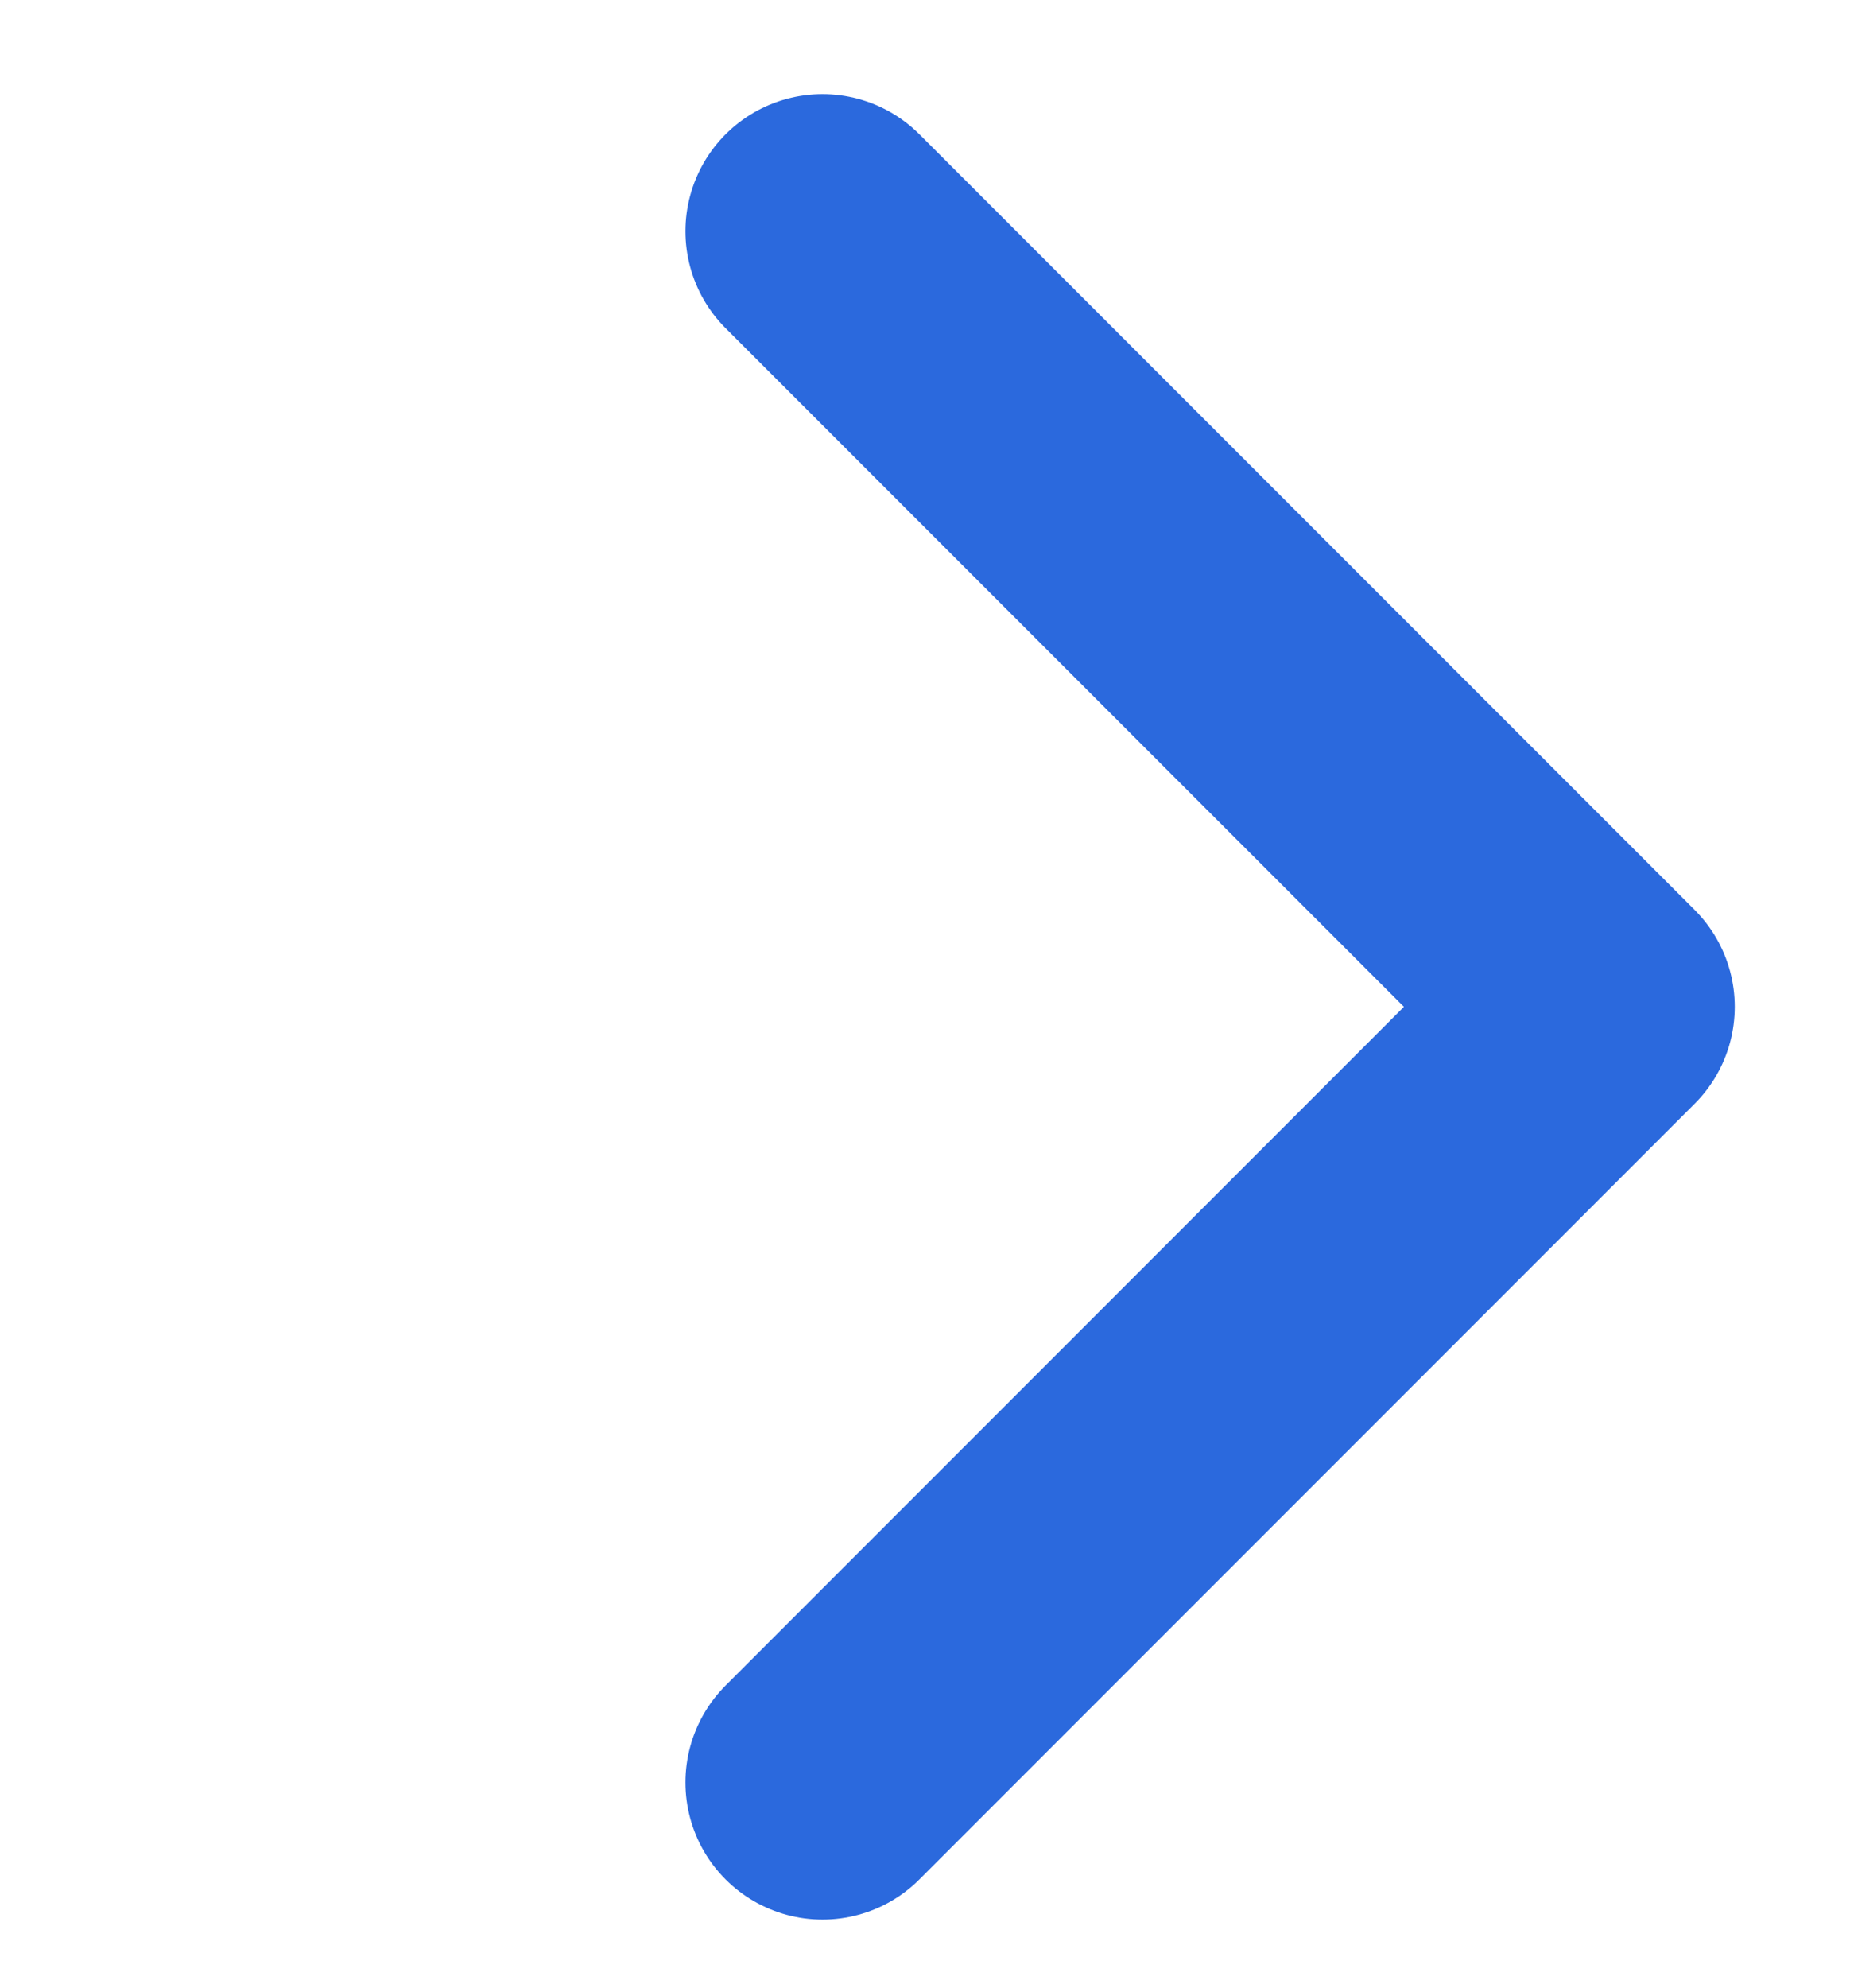<svg width="27" height="29" viewBox="0 0 27 29" fill="none" xmlns="http://www.w3.org/2000/svg">
<path d="M12.004 26L23.318 14.686L12.004 3.373" stroke="#2B69DD" stroke-width="4" stroke-linecap="round" stroke-linejoin="round"/>
</svg>
